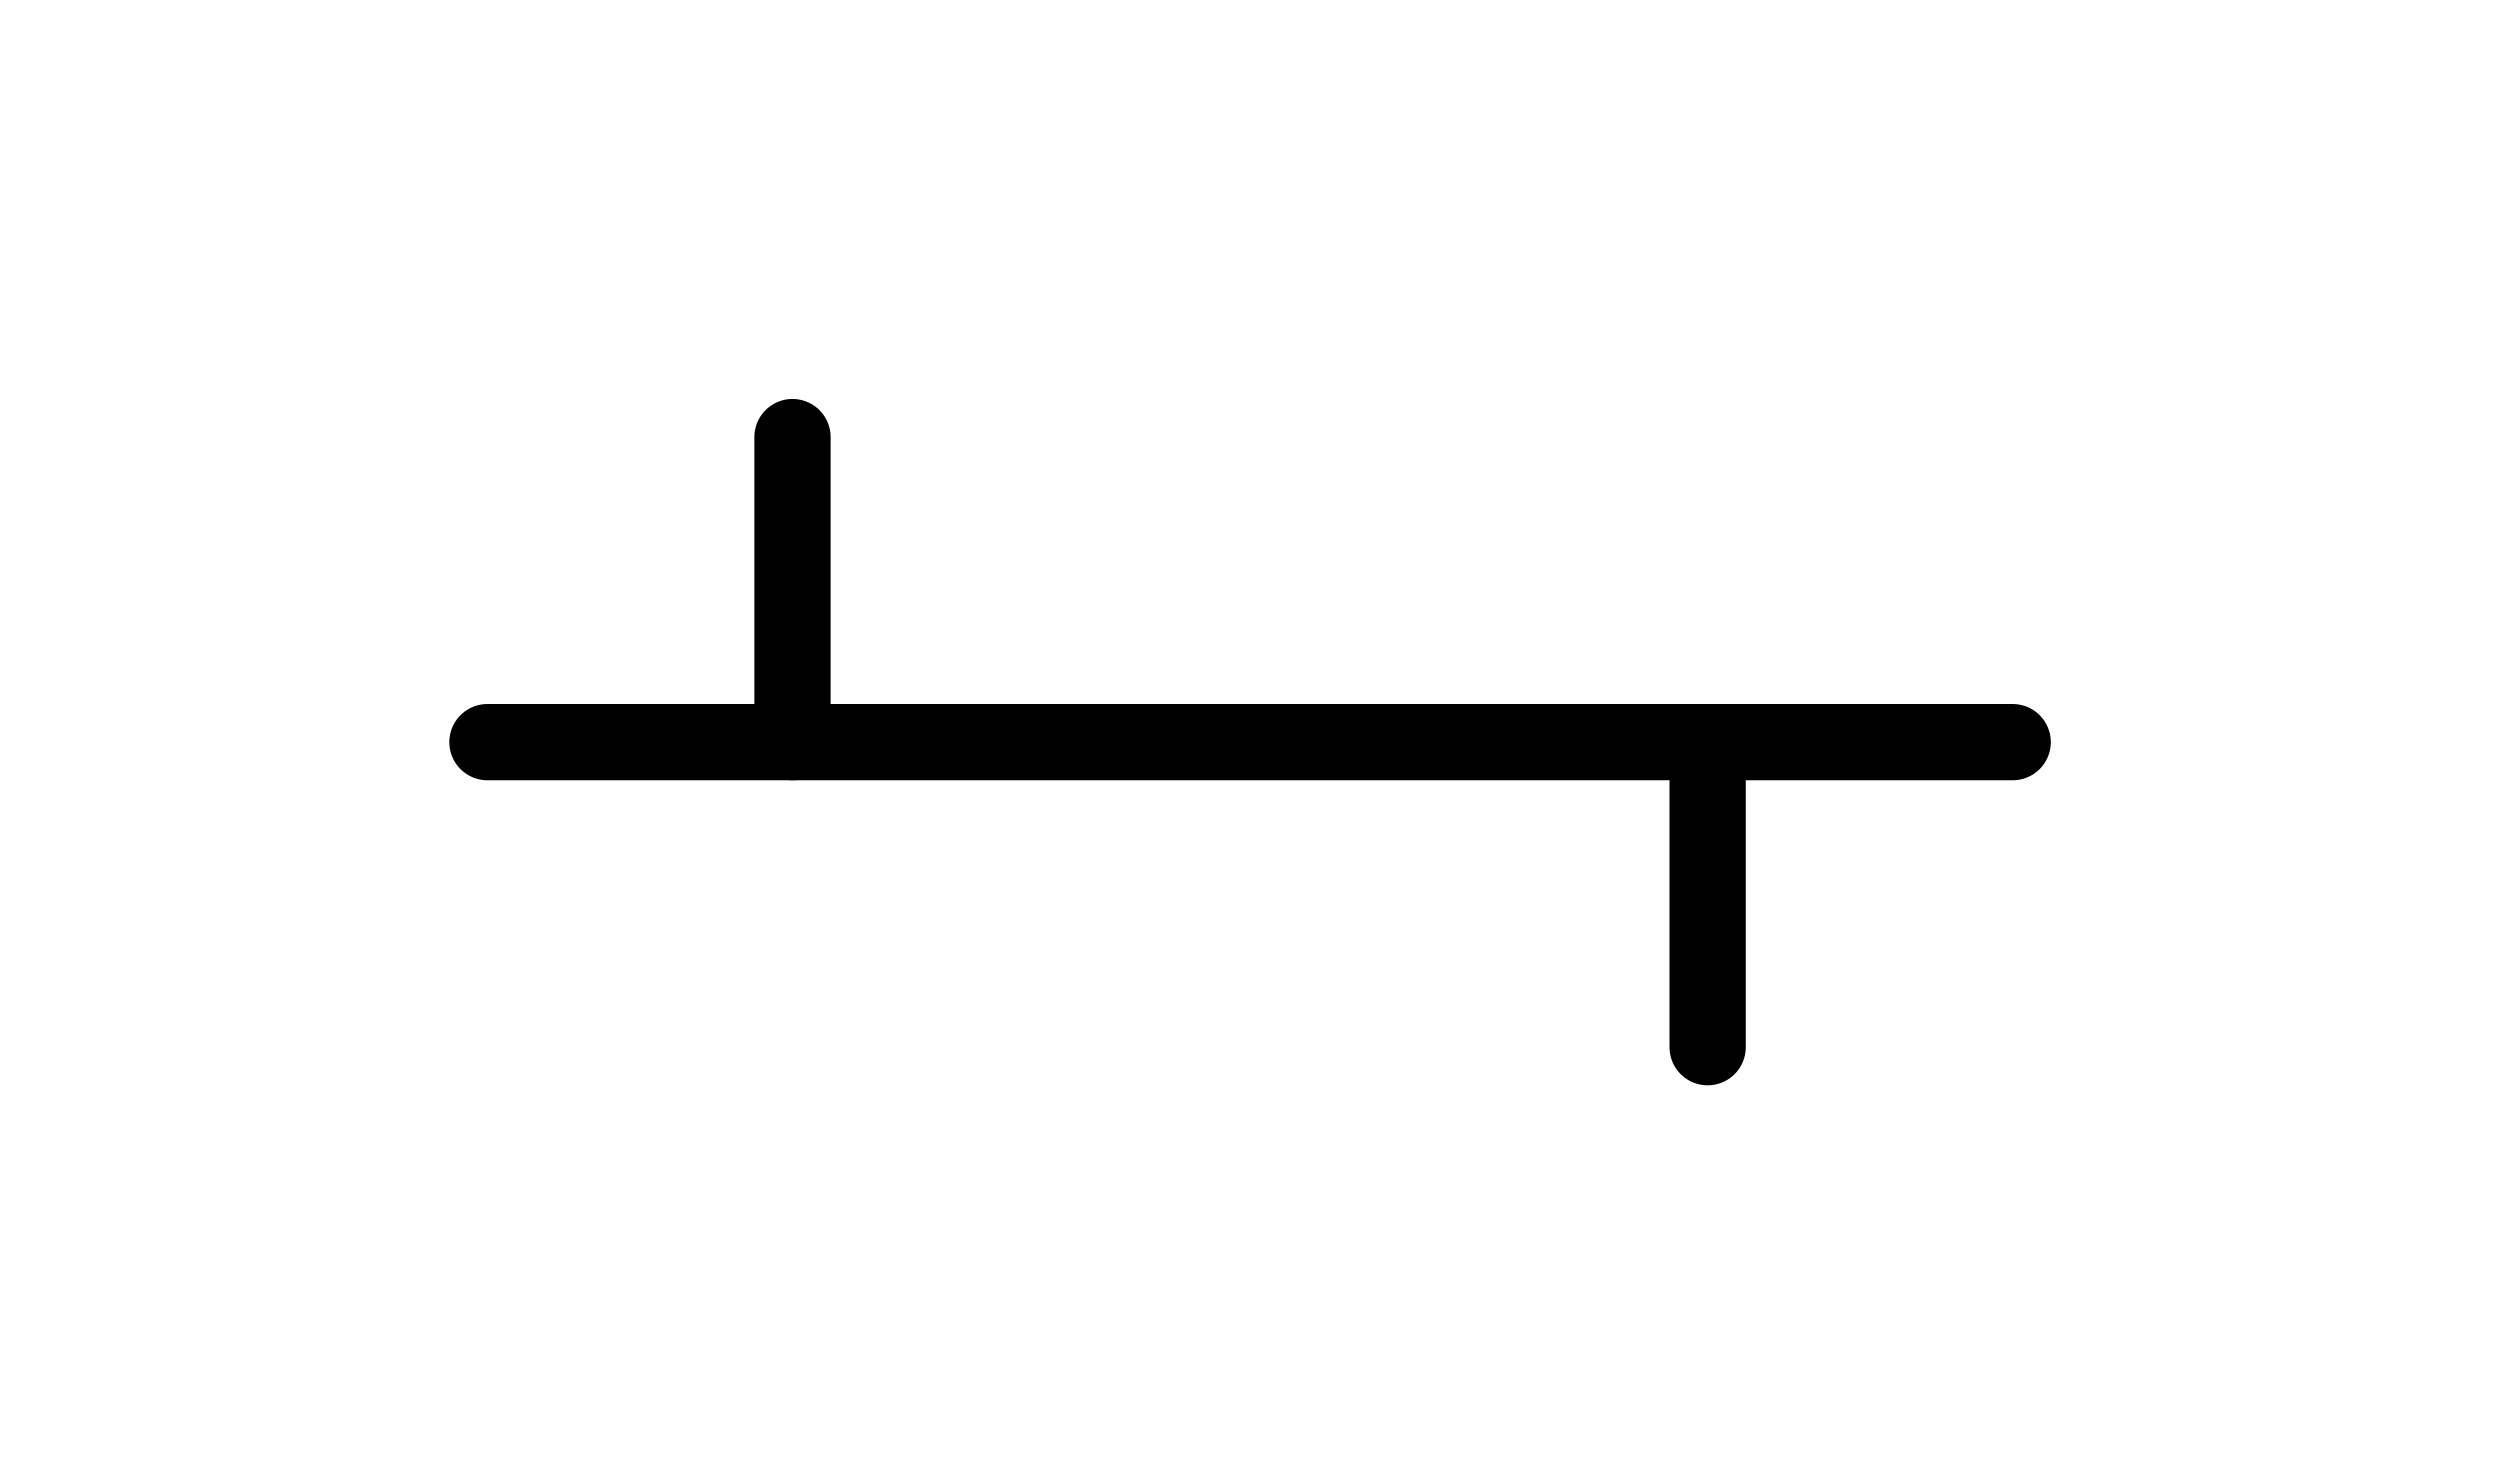 <?xml version="1.0" encoding="utf-8" standalone="no"?>
<!-- Generated by Therion 6.2.1 (2024-03-20) -->
<!DOCTYPE svg PUBLIC "-//W3C//DTD SVG 1.1//EN" "http://www.w3.org/Graphics/SVG/1.1/DTD/svg11.dtd">
<svg width="0.694cm" height="0.412cm" viewBox="-9.835 -5.835 19.669 11.669" xmlns="http://www.w3.org/2000/svg" xmlns:xlink="http://www.w3.org/1999/xlink">
<defs>
<g id="F_aaaaaaa_renders/symbolic passage fills/bedrock.svg">
<path fill="none" stroke="#000000" stroke-width="0.600" d="M1.000 3.000L13.000 3.000" />
<path fill="none" stroke="#000000" stroke-width="0.600" d="M3.400 3.000L3.400 5.400" />
<path fill="none" stroke="#000000" stroke-width="0.600" d="M10.600 3.000L10.600 0.600" />
</g>
<g id="G_aaaaaaa_renders/symbolic passage fills/bedrock.svg">
</g>
<g id="B_aaaaaaa_renders/symbolic passage fills/bedrock.svg">
</g>
<g id="I_aaaaaaa_renders/symbolic passage fills/bedrock.svg">
</g>
<g id="E_aaaaaaa_renders/symbolic passage fills/bedrock.svg">
</g>
<g id="X_aaaaaaa_renders/symbolic passage fills/bedrock.svg">
</g>
<clipPath id="clip_viewBox">
<path d="M-9.835 -5.835L9.835 -5.835L9.835 5.835L-9.835 5.835z" />
</clipPath>
</defs>
<g transform="scale(1,-1)" fill="#000000" stroke="#000000" stroke-linecap="round" stroke-linejoin="round" stroke-miterlimit="10" fill-rule="evenodd" clip-rule="evenodd" clip-path="url(#clip_viewBox)">
<use x="-7.000" y="-3.000" xlink:href="#F_aaaaaaa_renders/symbolic passage fills/bedrock.svg" />
</g>
</svg>
